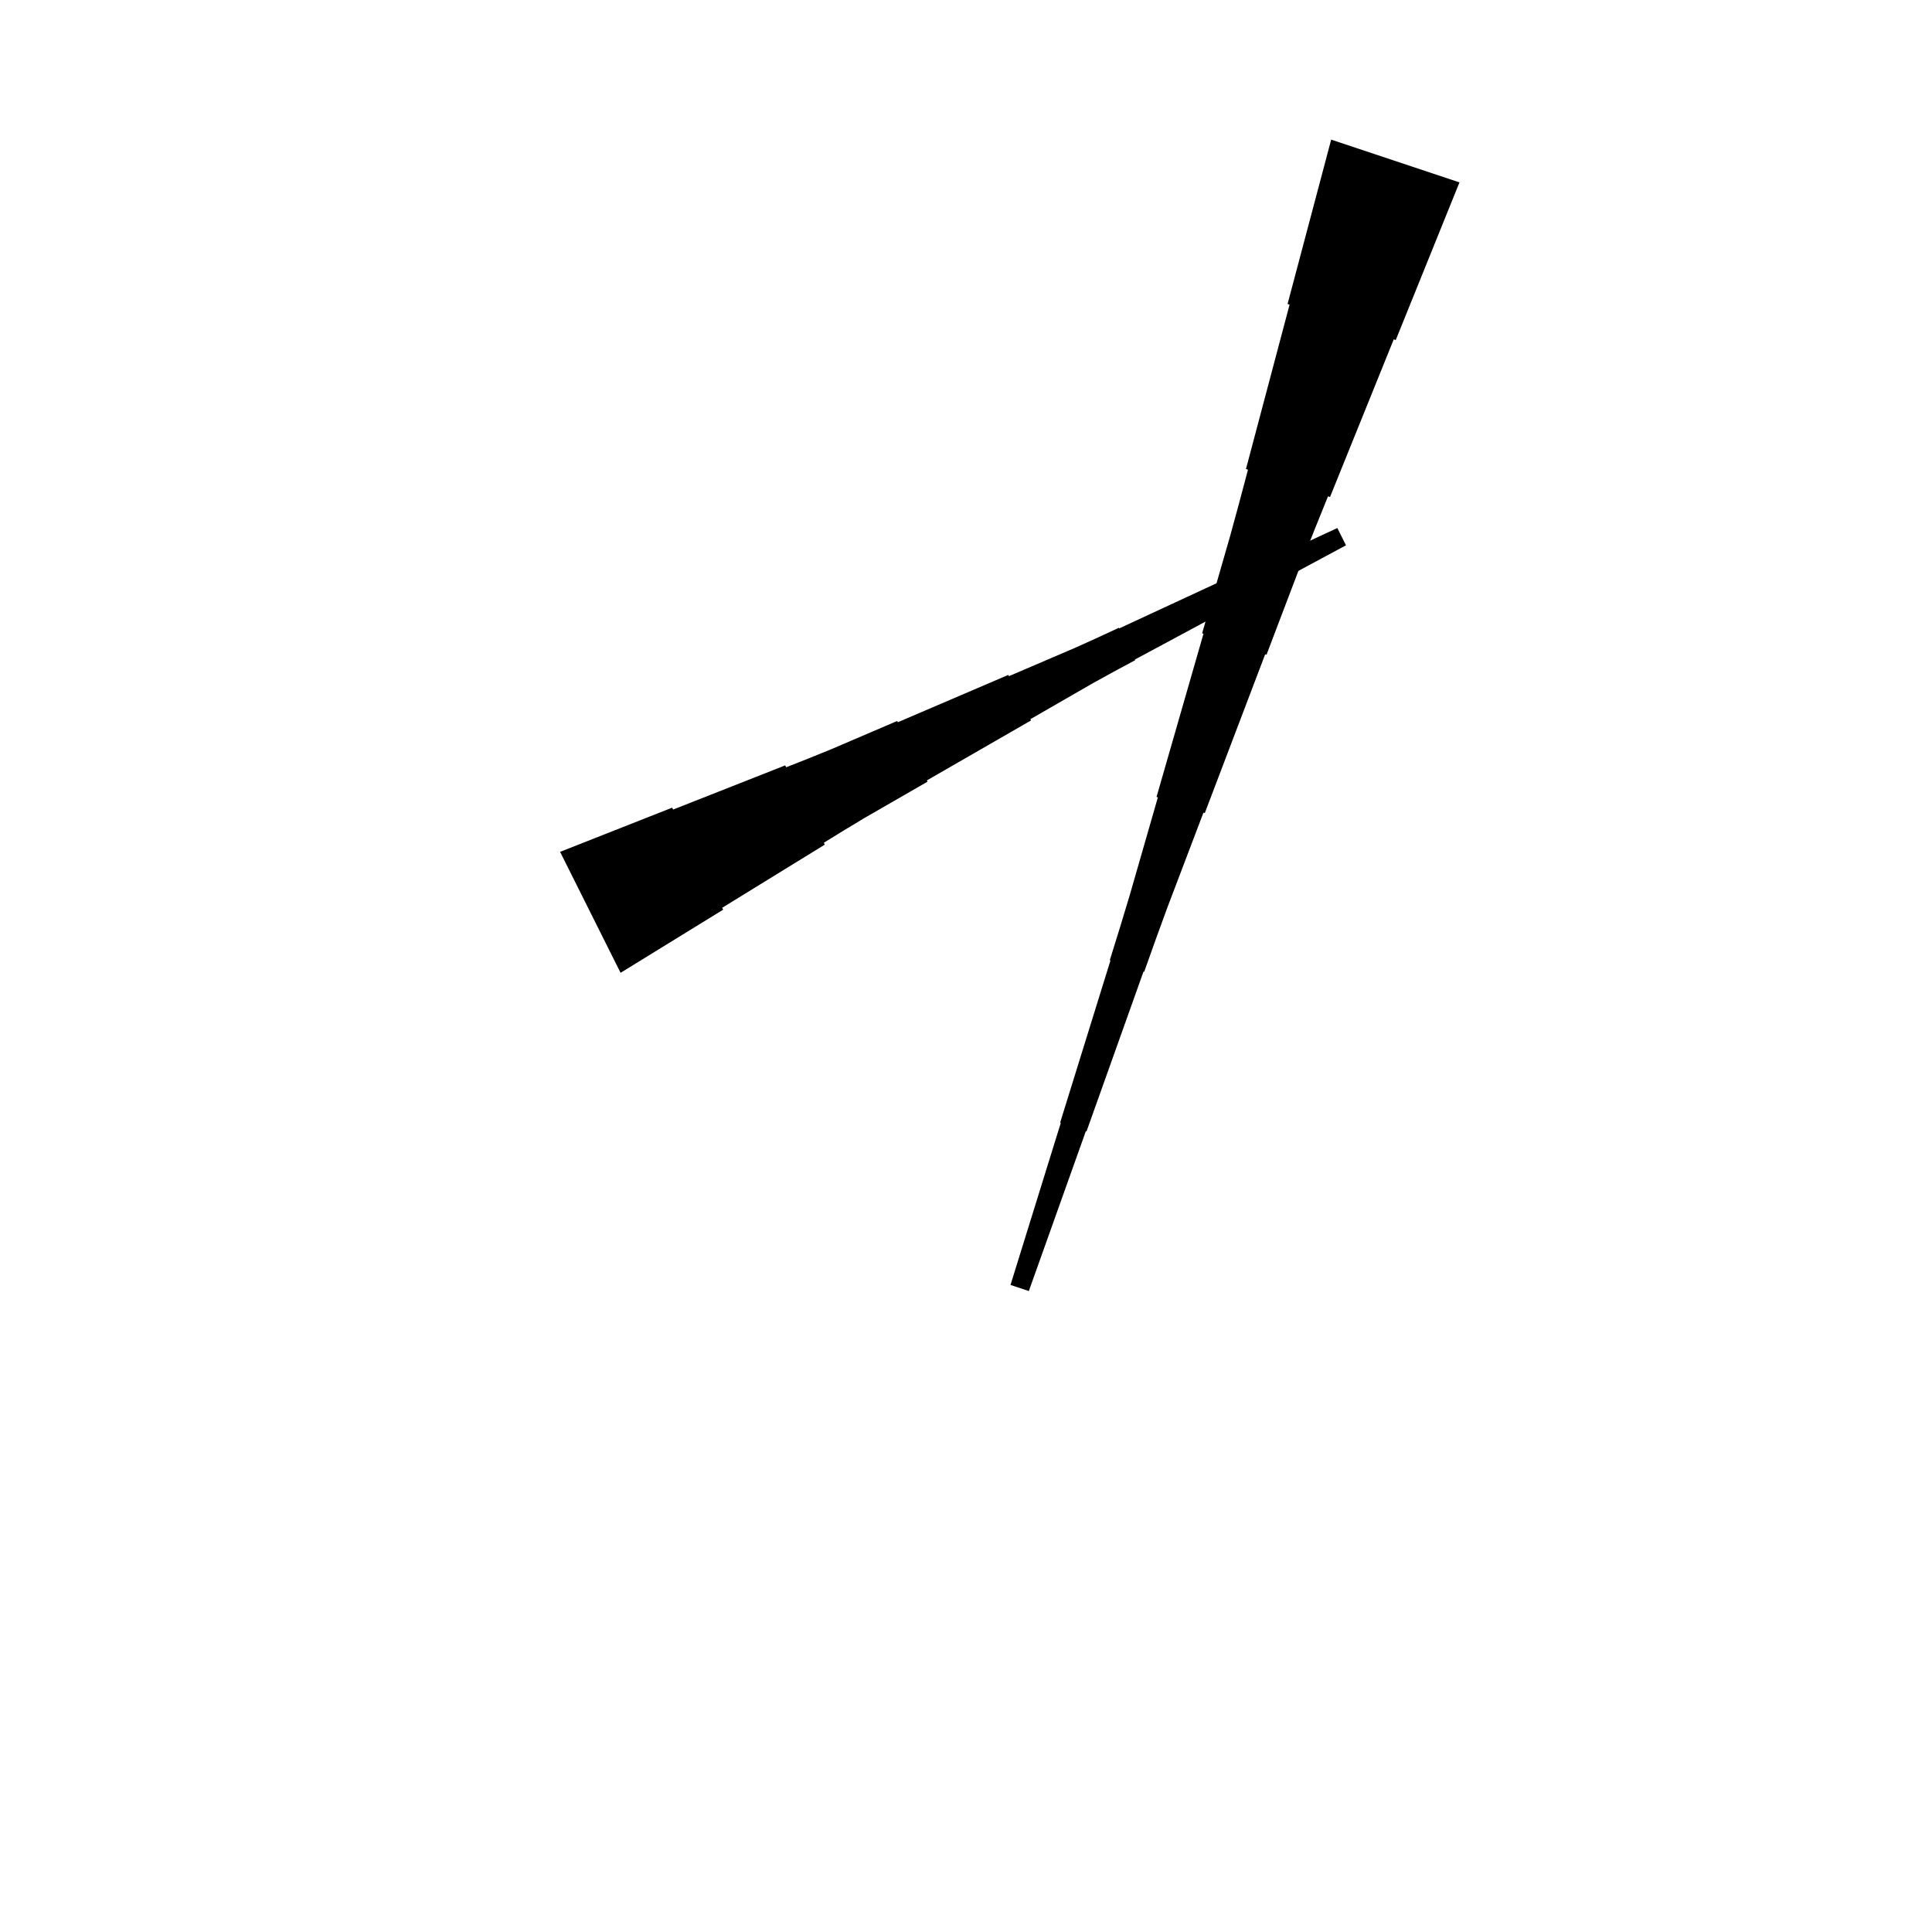 <?xml version="1.0" encoding="UTF-8"?>
<!-- Flat -->
<svg version="1.1" xmlns="http://www.w3.org/2000/svg" xmlns:xlink="http://www.w3.org/1999/xlink" width="283.465pt" height="283.465pt" viewBox="0 0 283.465 283.465">
<title>Untitled</title>
<polygon points="82.177 124.984 85.466 123.688 88.755 122.391 92.043 121.095 95.332 119.798 98.621 118.502 98.76 118.78 102.049 117.484 105.338 116.187 108.626 114.891 111.915 113.594 115.204 112.297 115.343 112.576 118.632 111.279 121.905 109.952 125.147 108.562 128.39 107.173 131.632 105.784 131.725 105.969 134.967 104.58 138.21 103.191 141.452 101.802 144.694 100.412 147.937 99.023 148.029 99.208 151.272 97.819 154.514 96.43 157.756 95.041 160.968 93.589 164.164 92.107 164.21 92.2 167.406 90.718 170.602 89.236 173.798 87.754 176.994 86.272 180.19 84.79 180.237 84.883 183.433 83.401 186.629 81.919 189.825 80.437 193.021 78.954 196.216 77.472 197.484 80.008 194.381 81.675 191.278 83.343 188.175 85.01 185.071 86.678 181.968 88.346 182.014 88.438 178.911 90.106 175.808 91.773 172.705 93.441 169.602 95.109 166.498 96.776 166.545 96.869 163.441 98.537 160.354 100.235 157.297 101.995 154.24 103.756 151.183 105.516 151.276 105.701 148.219 107.462 145.162 109.222 142.105 110.982 139.048 112.743 135.992 114.503 136.084 114.689 133.028 116.449 129.971 118.209 126.914 119.97 123.888 121.792 120.877 123.645 121.017 123.923 118.006 125.776 114.996 127.629 111.985 129.482 108.975 131.335 105.964 133.189 106.103 133.467 103.093 135.32 100.082 137.173 97.072 139.026 94.062 140.879 91.051 142.732" fill="rgba(0,0,0,1)" />
<polygon points="214.137 26.759 212.267 31.385 210.397 36.011 208.527 40.638 206.657 45.264 204.787 49.889 204.492 49.791 202.622 54.417 200.752 59.043 198.882 63.669 197.012 68.295 195.142 72.921 194.847 72.823 192.977 77.449 191.139 82.086 189.368 86.745 187.596 91.403 185.825 96.062 185.628 95.997 183.857 100.656 182.085 105.314 180.313 109.973 178.542 114.632 176.77 119.291 176.573 119.225 174.802 123.884 173.03 128.543 171.259 133.202 169.553 137.882 167.88 142.574 167.781 142.541 166.108 147.233 164.435 151.924 162.762 156.616 161.088 161.308 159.415 165.999 159.317 165.966 157.644 170.658 155.97 175.35 154.297 180.041 152.624 184.733 150.951 189.425 148.262 188.528 149.738 183.771 151.214 179.014 152.691 174.257 154.167 169.499 155.644 164.742 155.545 164.709 157.022 159.952 158.498 155.195 159.975 150.438 161.451 145.68 162.928 140.923 162.829 140.891 164.305 136.133 165.749 131.365 167.127 126.575 168.505 121.785 169.883 116.995 169.686 116.93 171.065 112.14 172.443 107.35 173.821 102.56 175.199 97.77 176.577 92.98 176.38 92.914 177.758 88.124 179.136 83.334 180.514 78.544 181.826 73.732 183.106 68.909 182.811 68.811 184.091 63.988 185.37 59.165 186.65 54.343 187.929 49.52 189.209 44.697 188.914 44.599 190.194 39.776 191.473 34.953 192.753 30.13 194.033 25.308 195.312 20.485" fill="rgba(0,0,0,1)" />
</svg>